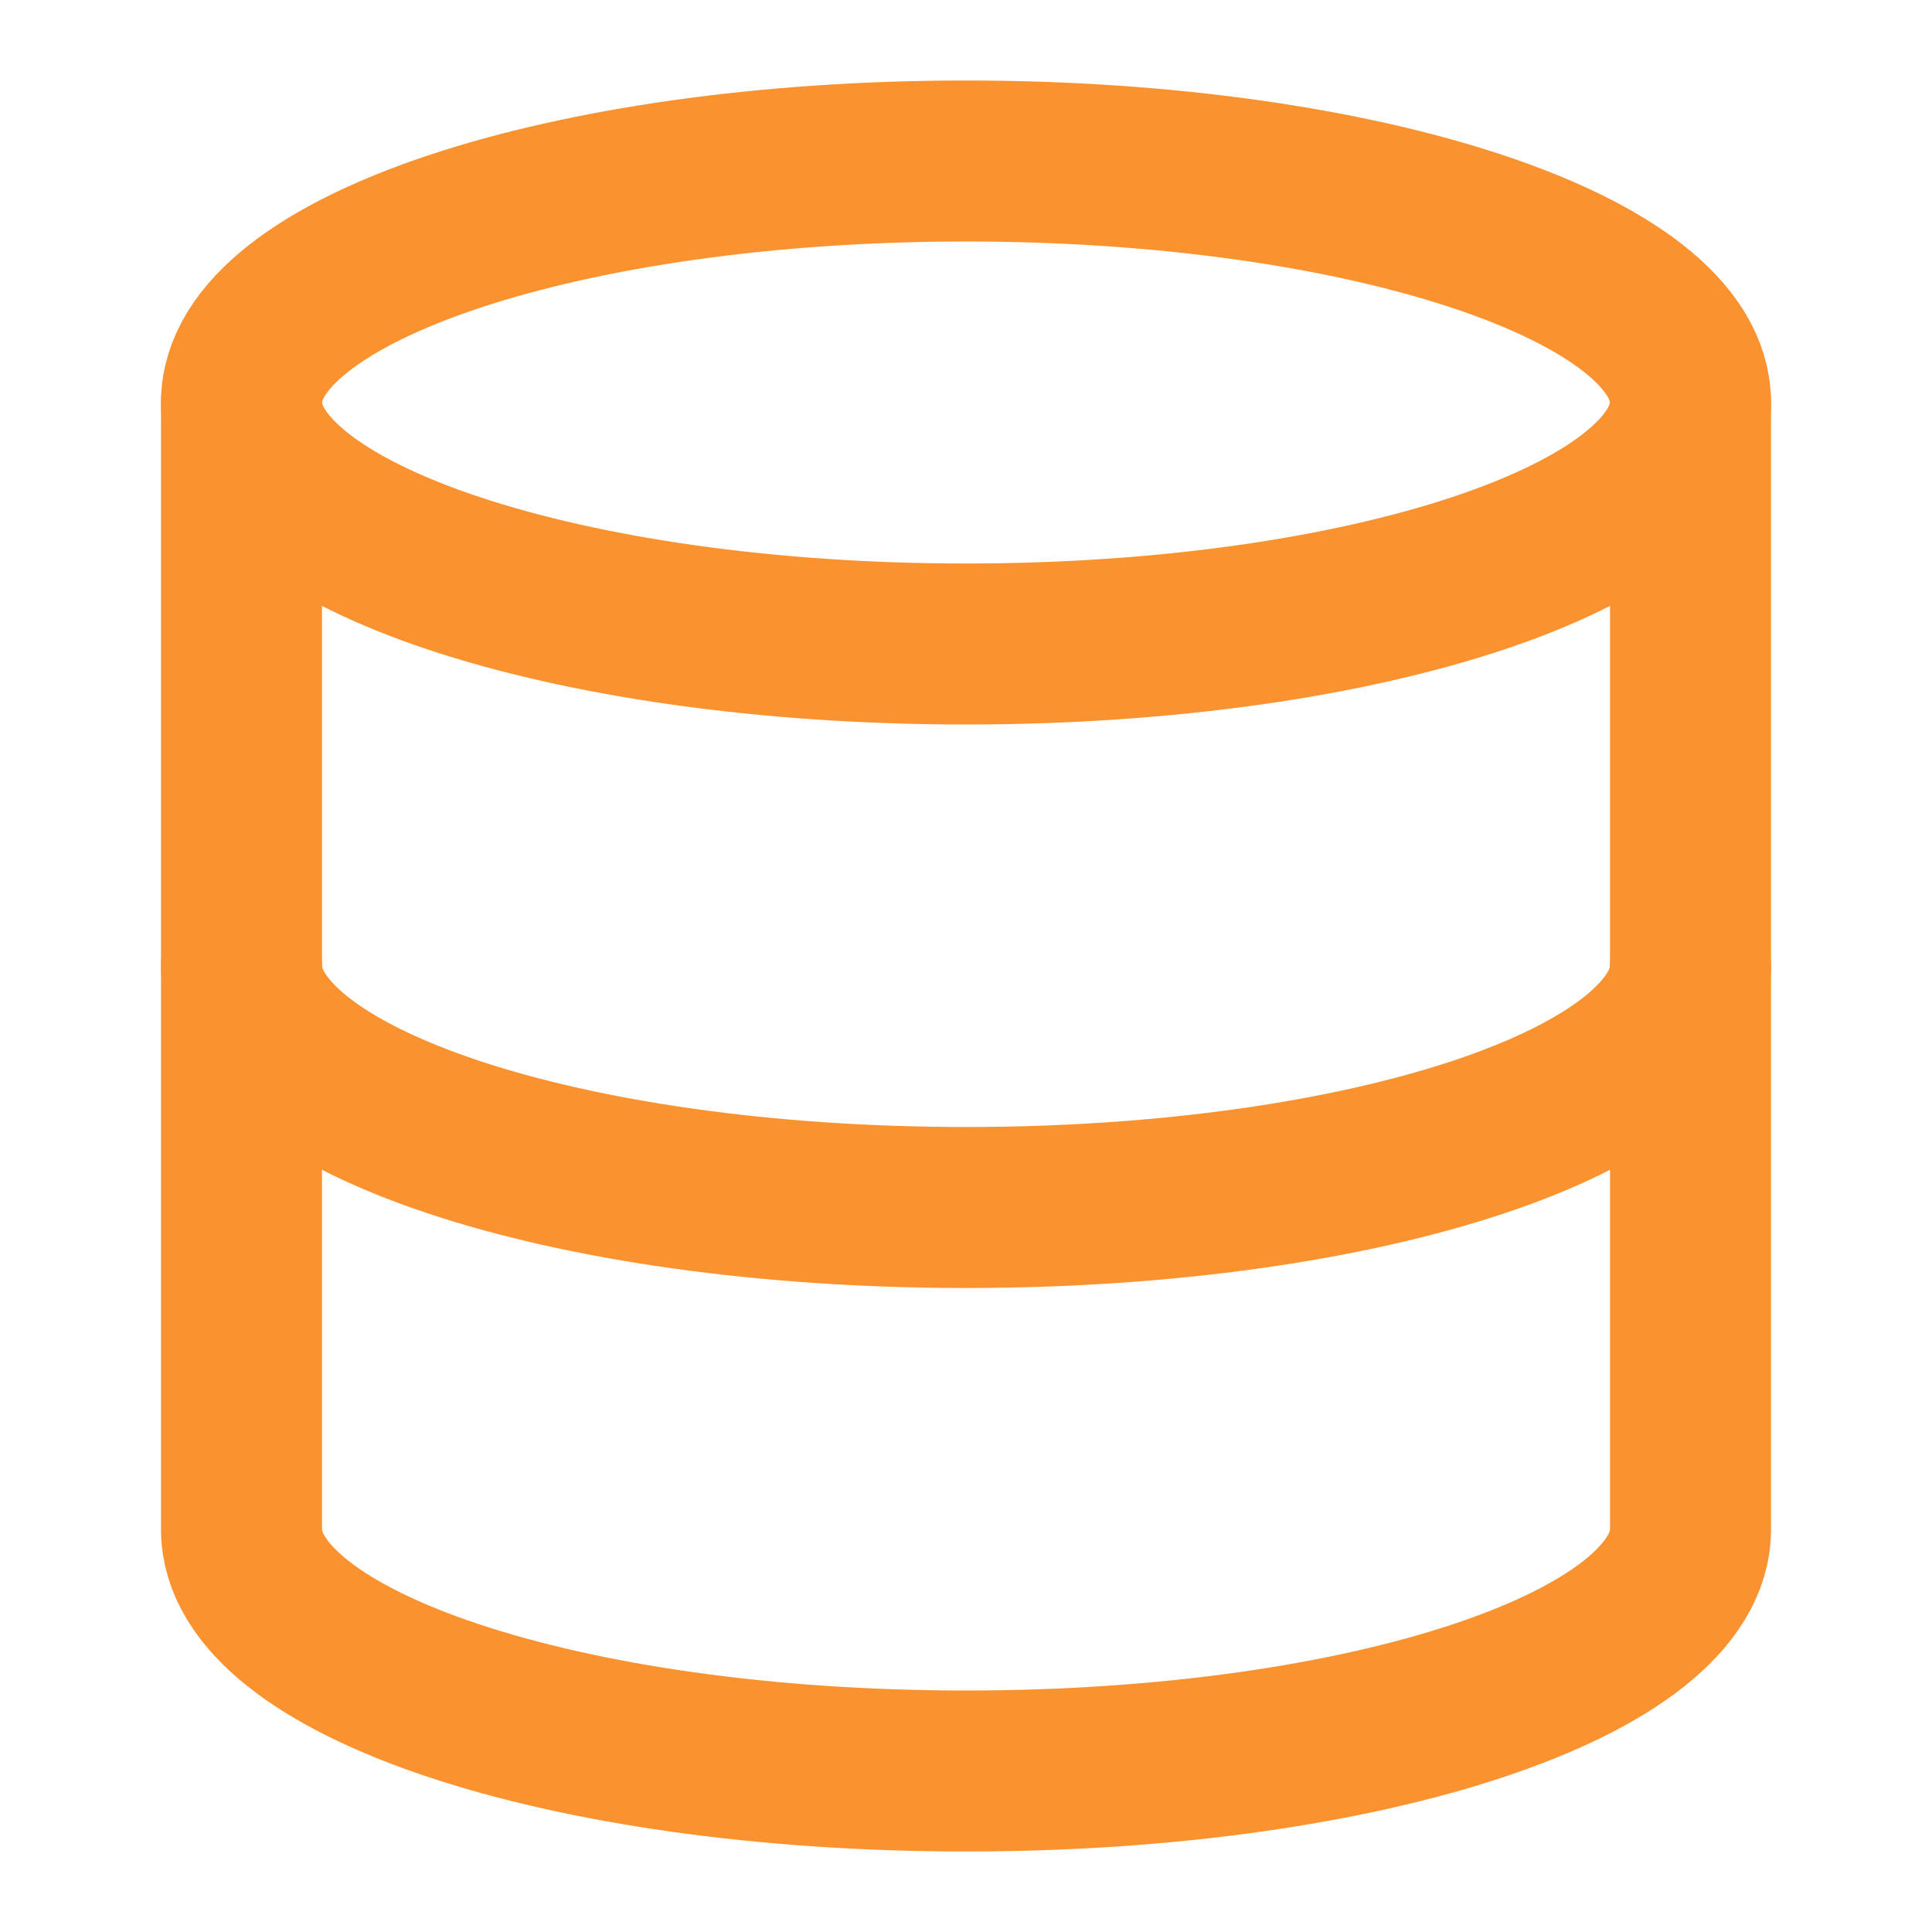 <svg width="24" height="24" viewBox="0 0 24 24" fill="none" xmlns="http://www.w3.org/2000/svg">
    <path
        d="M12 8C16.971 8 21 6.657 21 5C21 3.343 16.971 2 12 2C7.029 2 3 3.343 3 5C3 6.657 7.029 8 12 8Z"
        stroke="#fa9230f6" stroke-width="2" stroke-linecap="round" stroke-linejoin="round" />
    <path d="M21 12C21 13.66 17 15 12 15C7 15 3 13.66 3 12" stroke="#fa9230f6" stroke-width="2"
        stroke-linecap="round" stroke-linejoin="round" />
    <path d="M3 5V19C3 20.66 7 22 12 22C17 22 21 20.66 21 19V5" stroke="#fa9230f6" stroke-width="2"
        stroke-linecap="round" stroke-linejoin="round" />
</svg>
